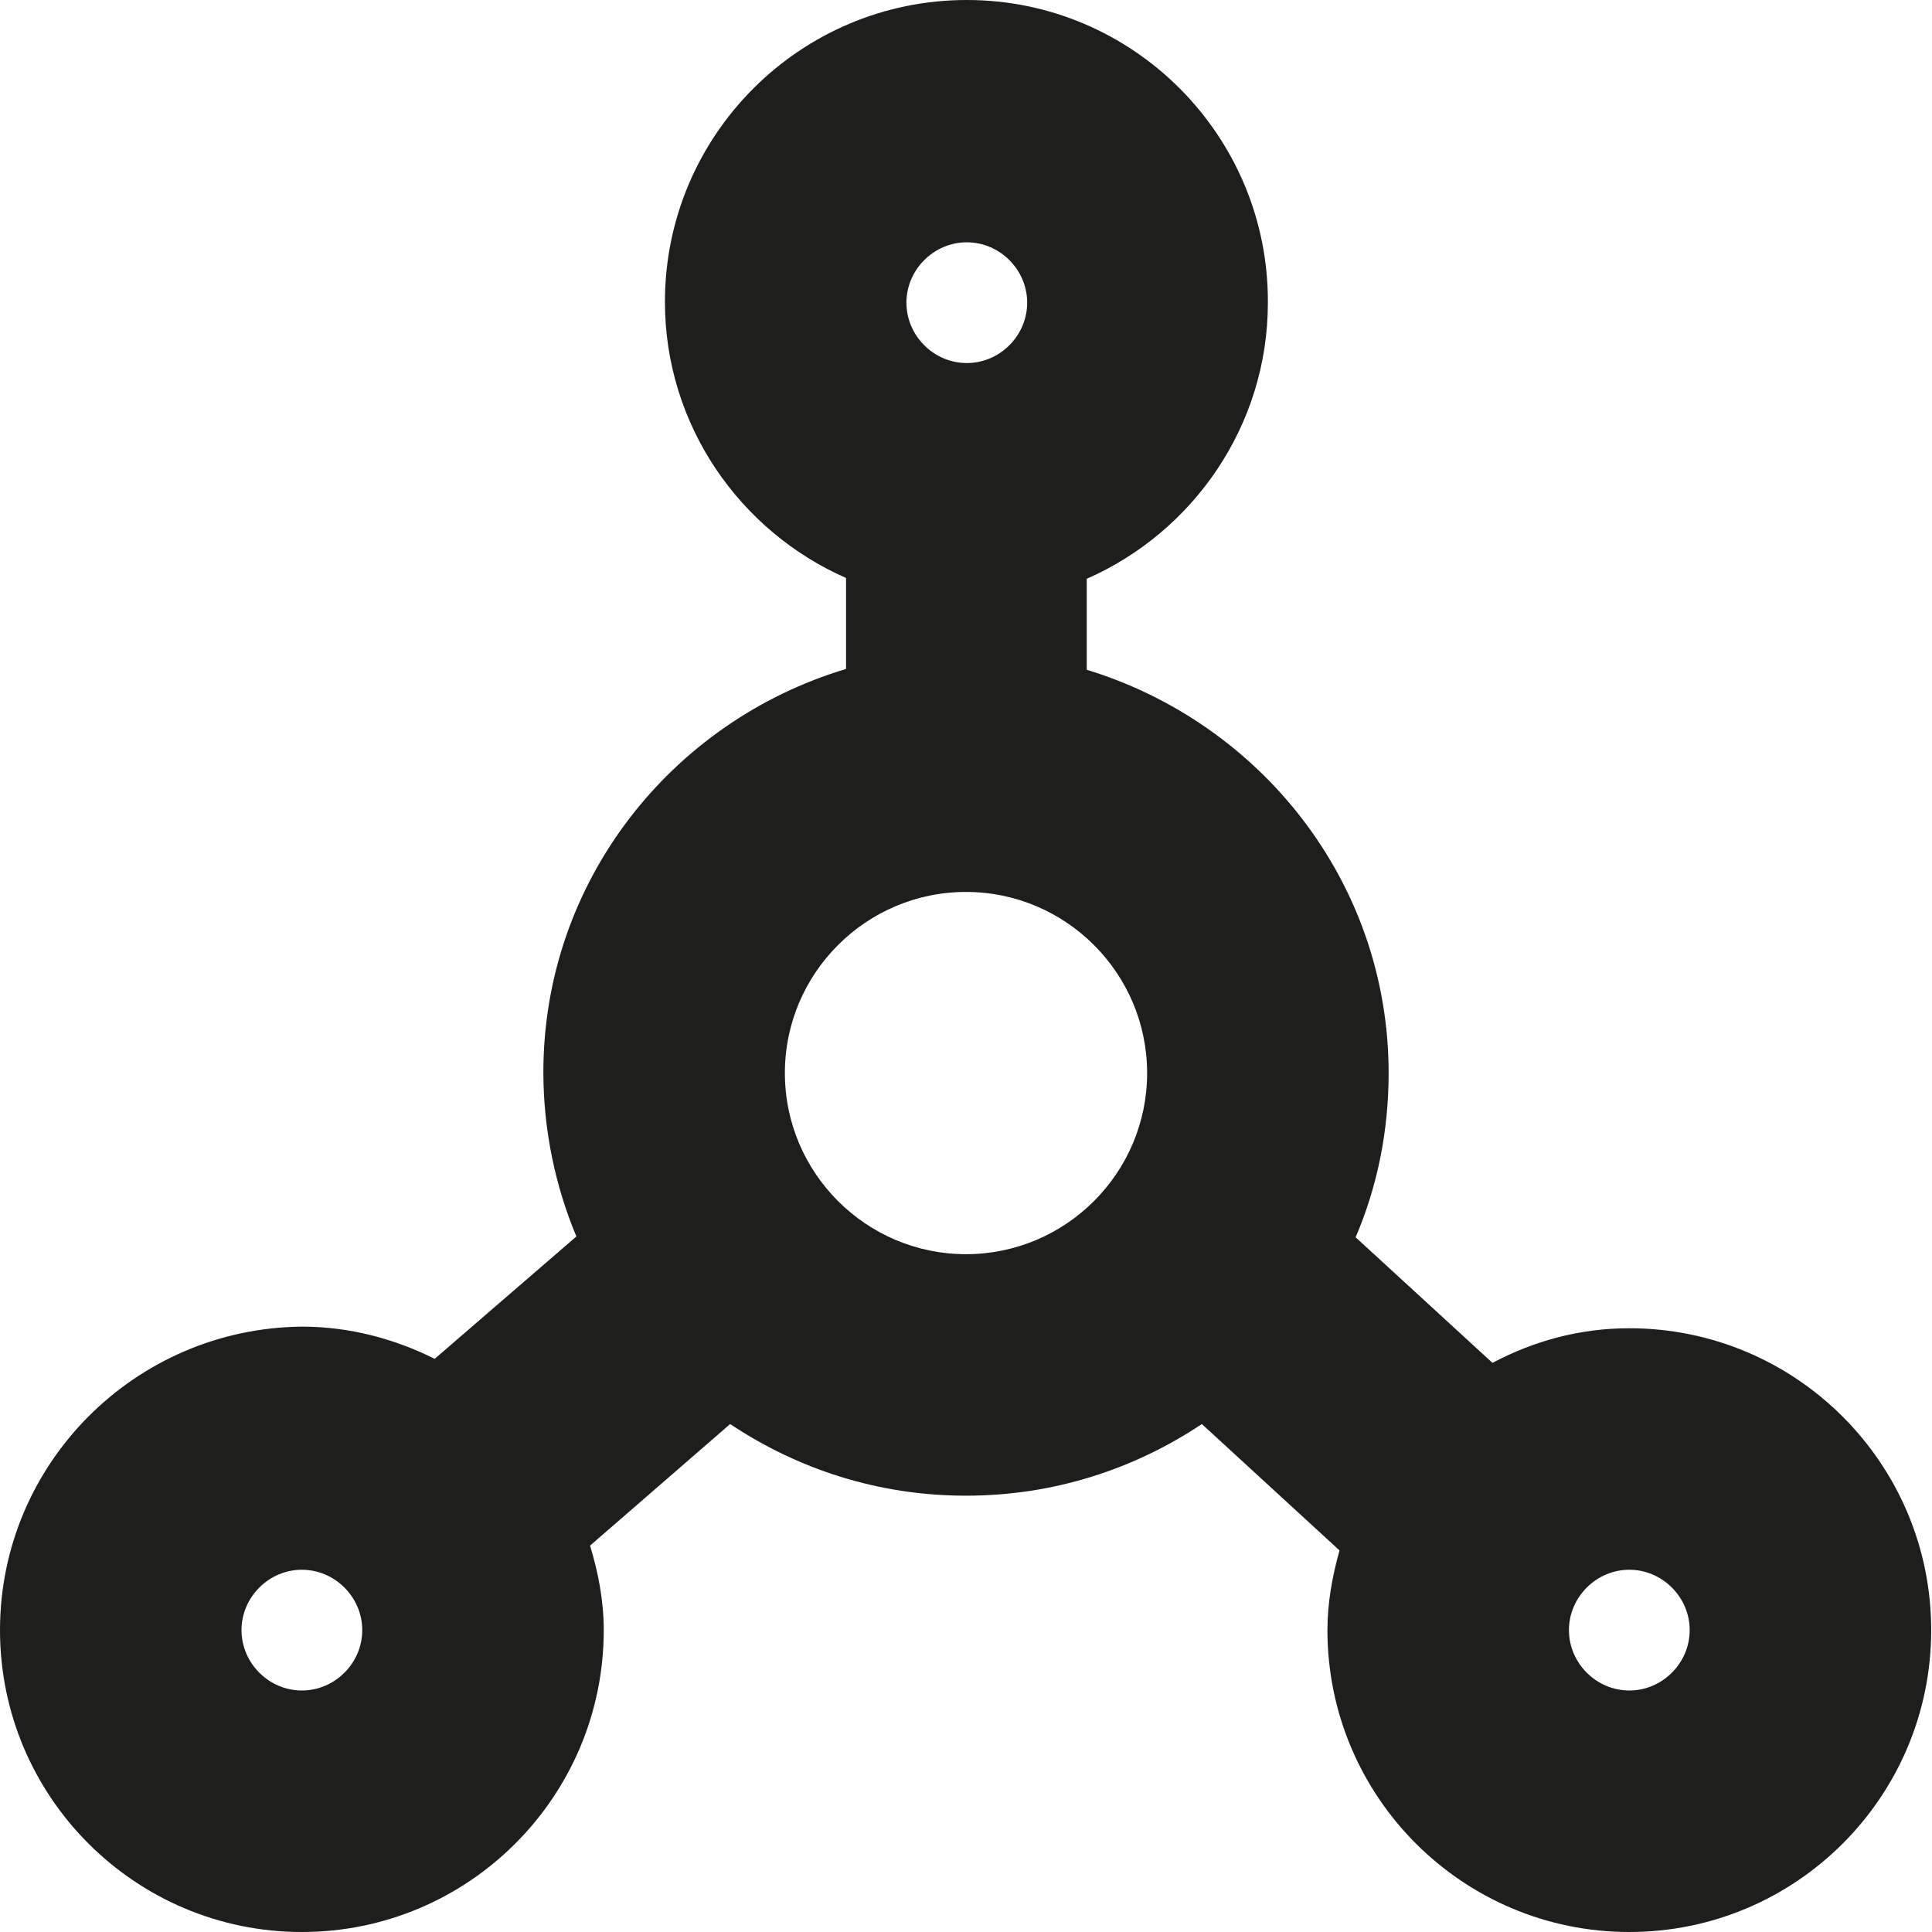 <?xml version="1.0" encoding="UTF-8"?>
<svg id="a" data-name="3219" xmlns="http://www.w3.org/2000/svg" viewBox="0 0 24 24">
  <path d="M20.24,16.5c-.62,0-1.19.16-1.7.43l-1.7-1.56c.27-.63.41-1.32.41-2.04,0-2.37-1.59-4.35-3.75-5.01v-1.13c1.32-.58,2.25-1.9,2.25-3.43C15.76,1.69,14.08,0,12.01,0s-3.75,1.68-3.75,3.75c0,1.53.93,2.85,2.25,3.43v1.13c-2.17.65-3.76,2.64-3.76,5.01,0,.72.15,1.42.41,2.04l-1.76,1.52c-.5-.25-1.06-.4-1.65-.4C1.68,16.5,0,18.18,0,20.25s1.68,3.75,3.75,3.75,3.75-1.68,3.75-3.75c0-.37-.07-.72-.17-1.05l1.74-1.51c.84.56,1.84.89,2.93.89s2.09-.33,2.93-.89l1.71,1.57c-.09.32-.15.65-.15.99,0,2.07,1.68,3.75,3.75,3.75s3.75-1.68,3.75-3.75-1.68-3.75-3.75-3.75ZM12.01,3.01c.41,0,.75.34.75.75s-.34.75-.75.75-.75-.34-.75-.75.34-.75.75-.75ZM3.75,21c-.41,0-.75-.34-.75-.75s.34-.75.75-.75.75.34.75.75-.34.75-.75.75ZM12,15.58c-1.24,0-2.25-1.01-2.25-2.25s1.01-2.25,2.25-2.25,2.25,1.01,2.25,2.25-1.01,2.25-2.25,2.25ZM20.24,21c-.41,0-.75-.34-.75-.75s.34-.75.75-.75.75.34.75.75-.34.75-.75.75Z" fill="#1e1e1c"/>
</svg>